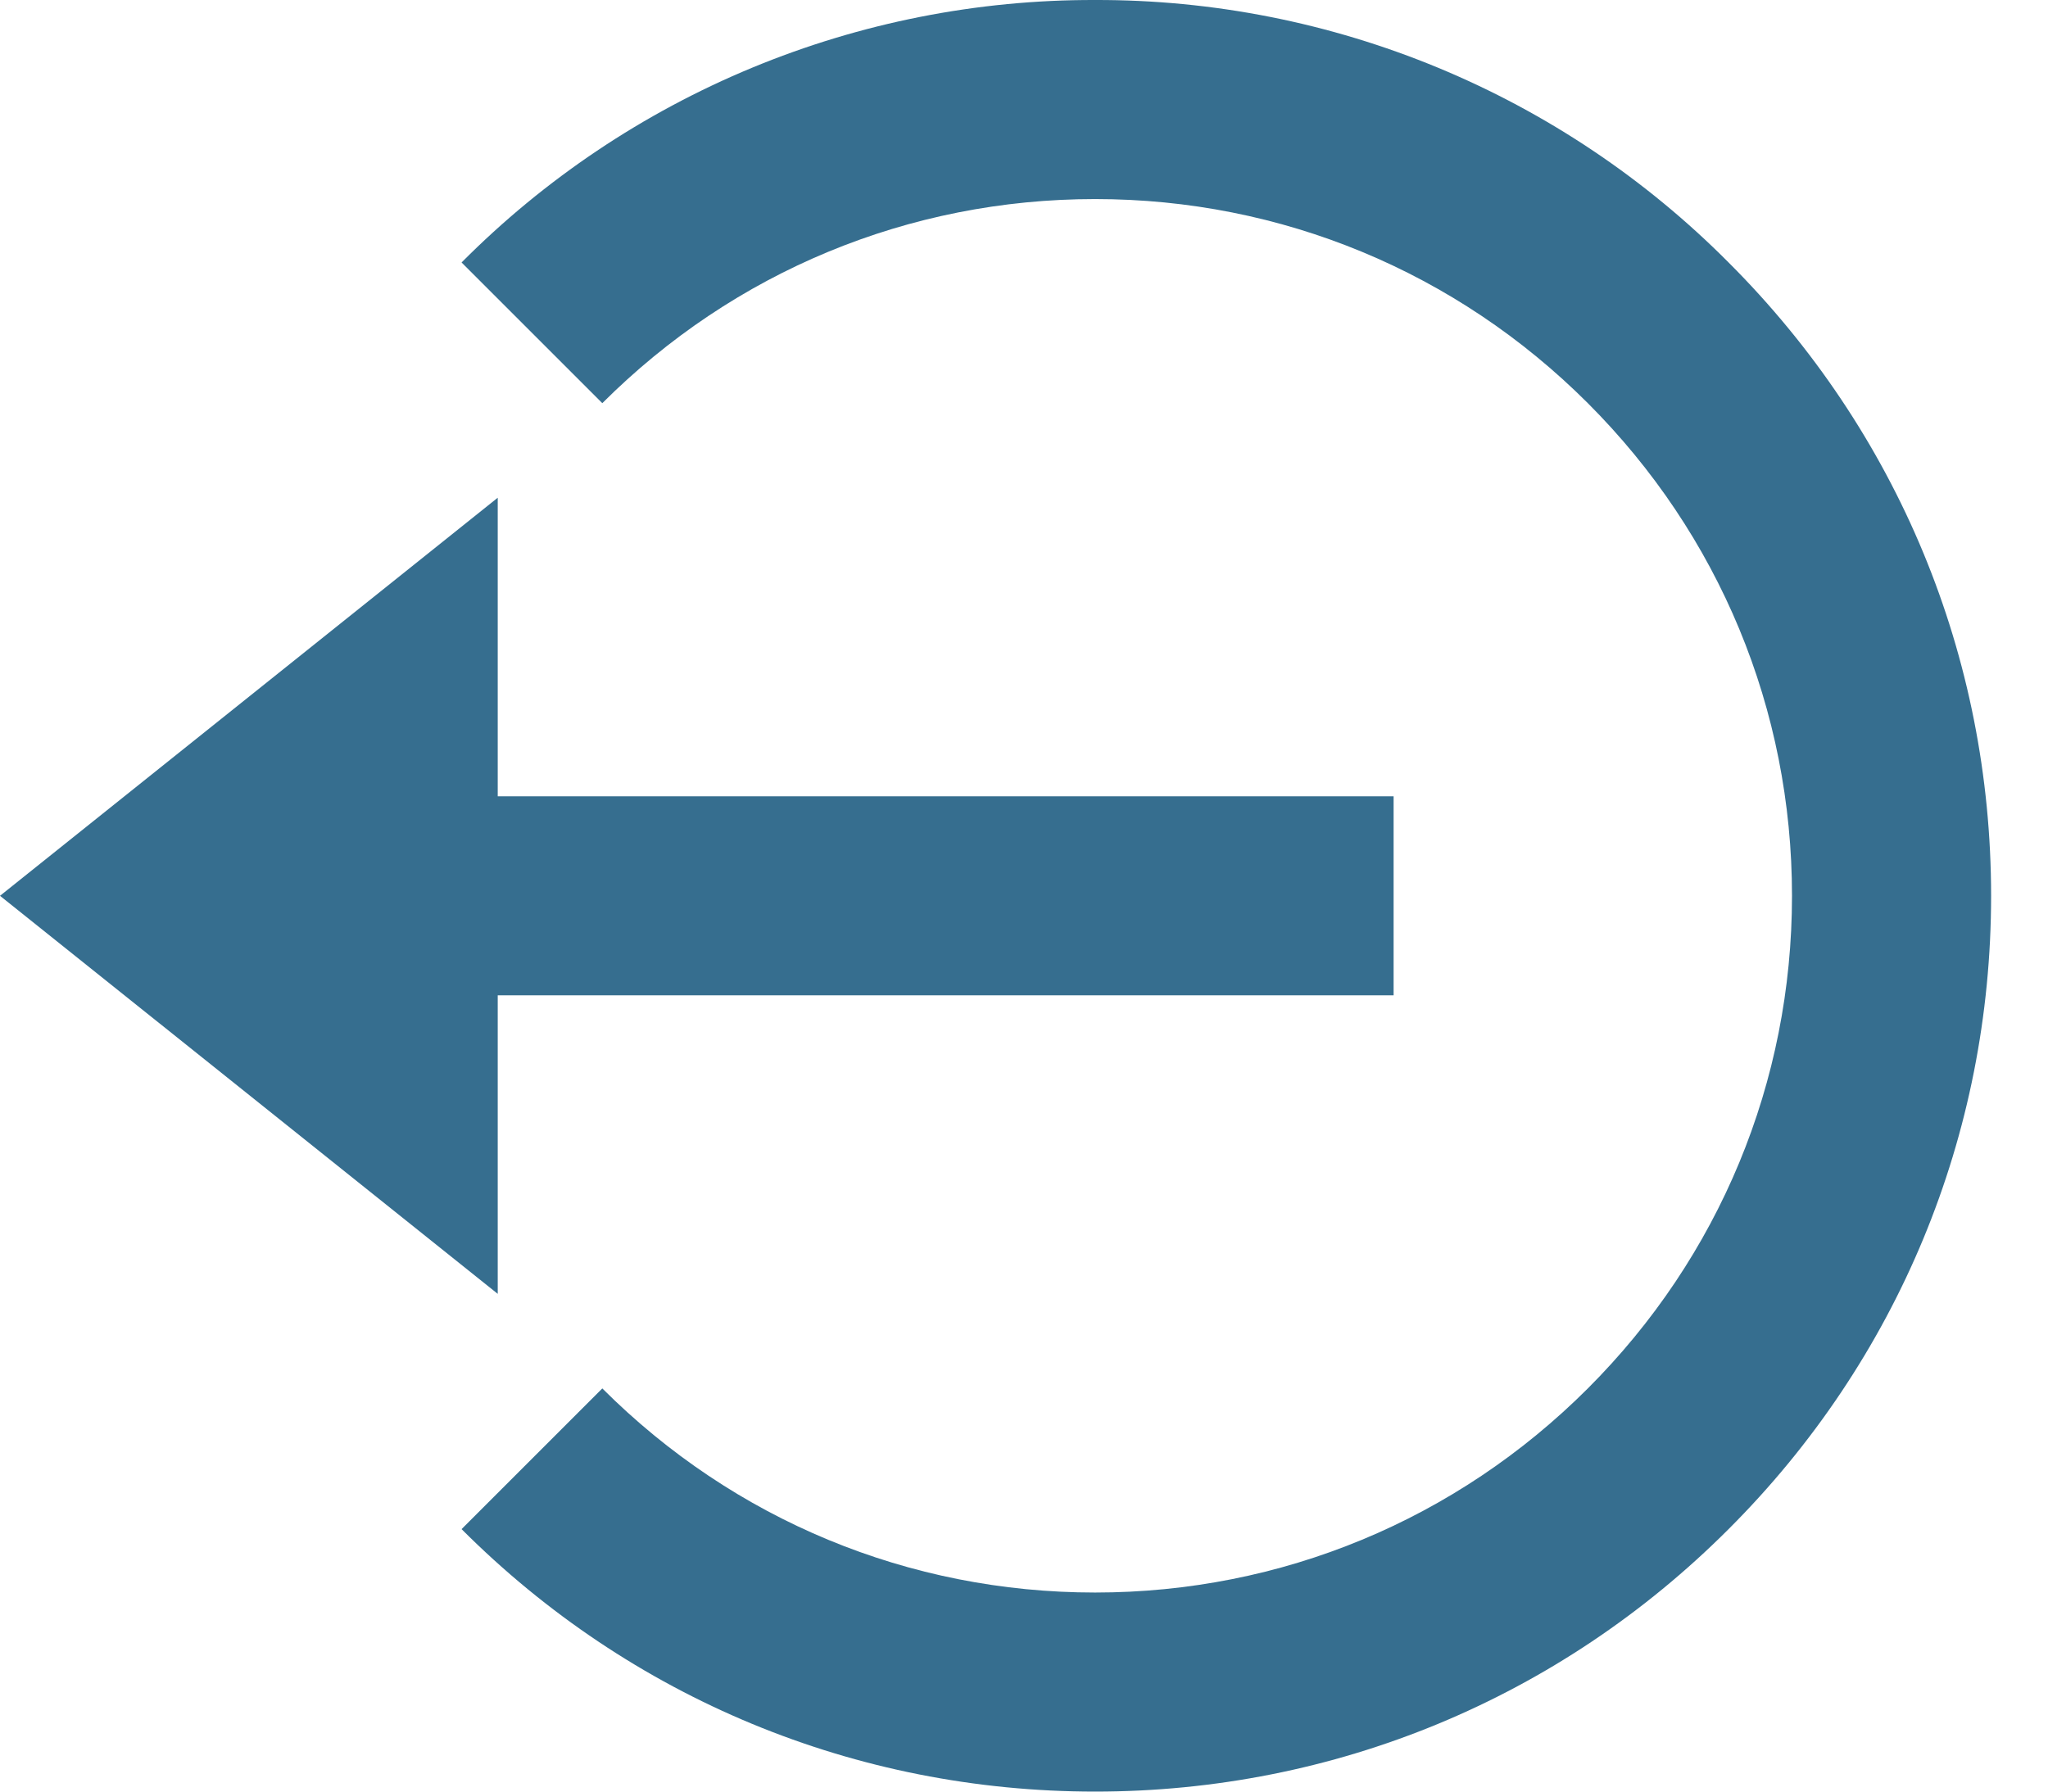 <svg width="32" height="28" viewBox="0 0 32 28" fill="none" xmlns="http://www.w3.org/2000/svg">
<path d="M0 14L7.777 20.221V15.555H21.775V12.445H7.777V7.779L0 14Z" fill="#366E8F"/>
<path d="M17.111 5.34446e-05C15.271 -0.005 13.45 0.355 11.75 1.059C10.051 1.763 8.509 2.797 7.212 4.102L9.411 6.301C11.468 4.245 14.202 3.111 17.111 3.111C20.019 3.111 22.753 4.245 24.81 6.301C26.866 8.357 28 11.091 28 14C28 16.909 26.866 19.643 24.81 21.699C22.753 23.755 20.019 24.889 17.111 24.889C14.202 24.889 11.468 23.755 9.411 21.699L7.212 23.898C9.855 26.543 13.37 28 17.111 28C20.851 28 24.366 26.543 27.009 23.898C29.653 21.256 31.111 17.741 31.111 14C31.111 10.259 29.653 6.744 27.009 4.102C25.712 2.797 24.17 1.763 22.471 1.059C20.772 0.355 18.95 -0.005 17.111 5.34446e-05Z" fill="#366E8F"/>
</svg>
